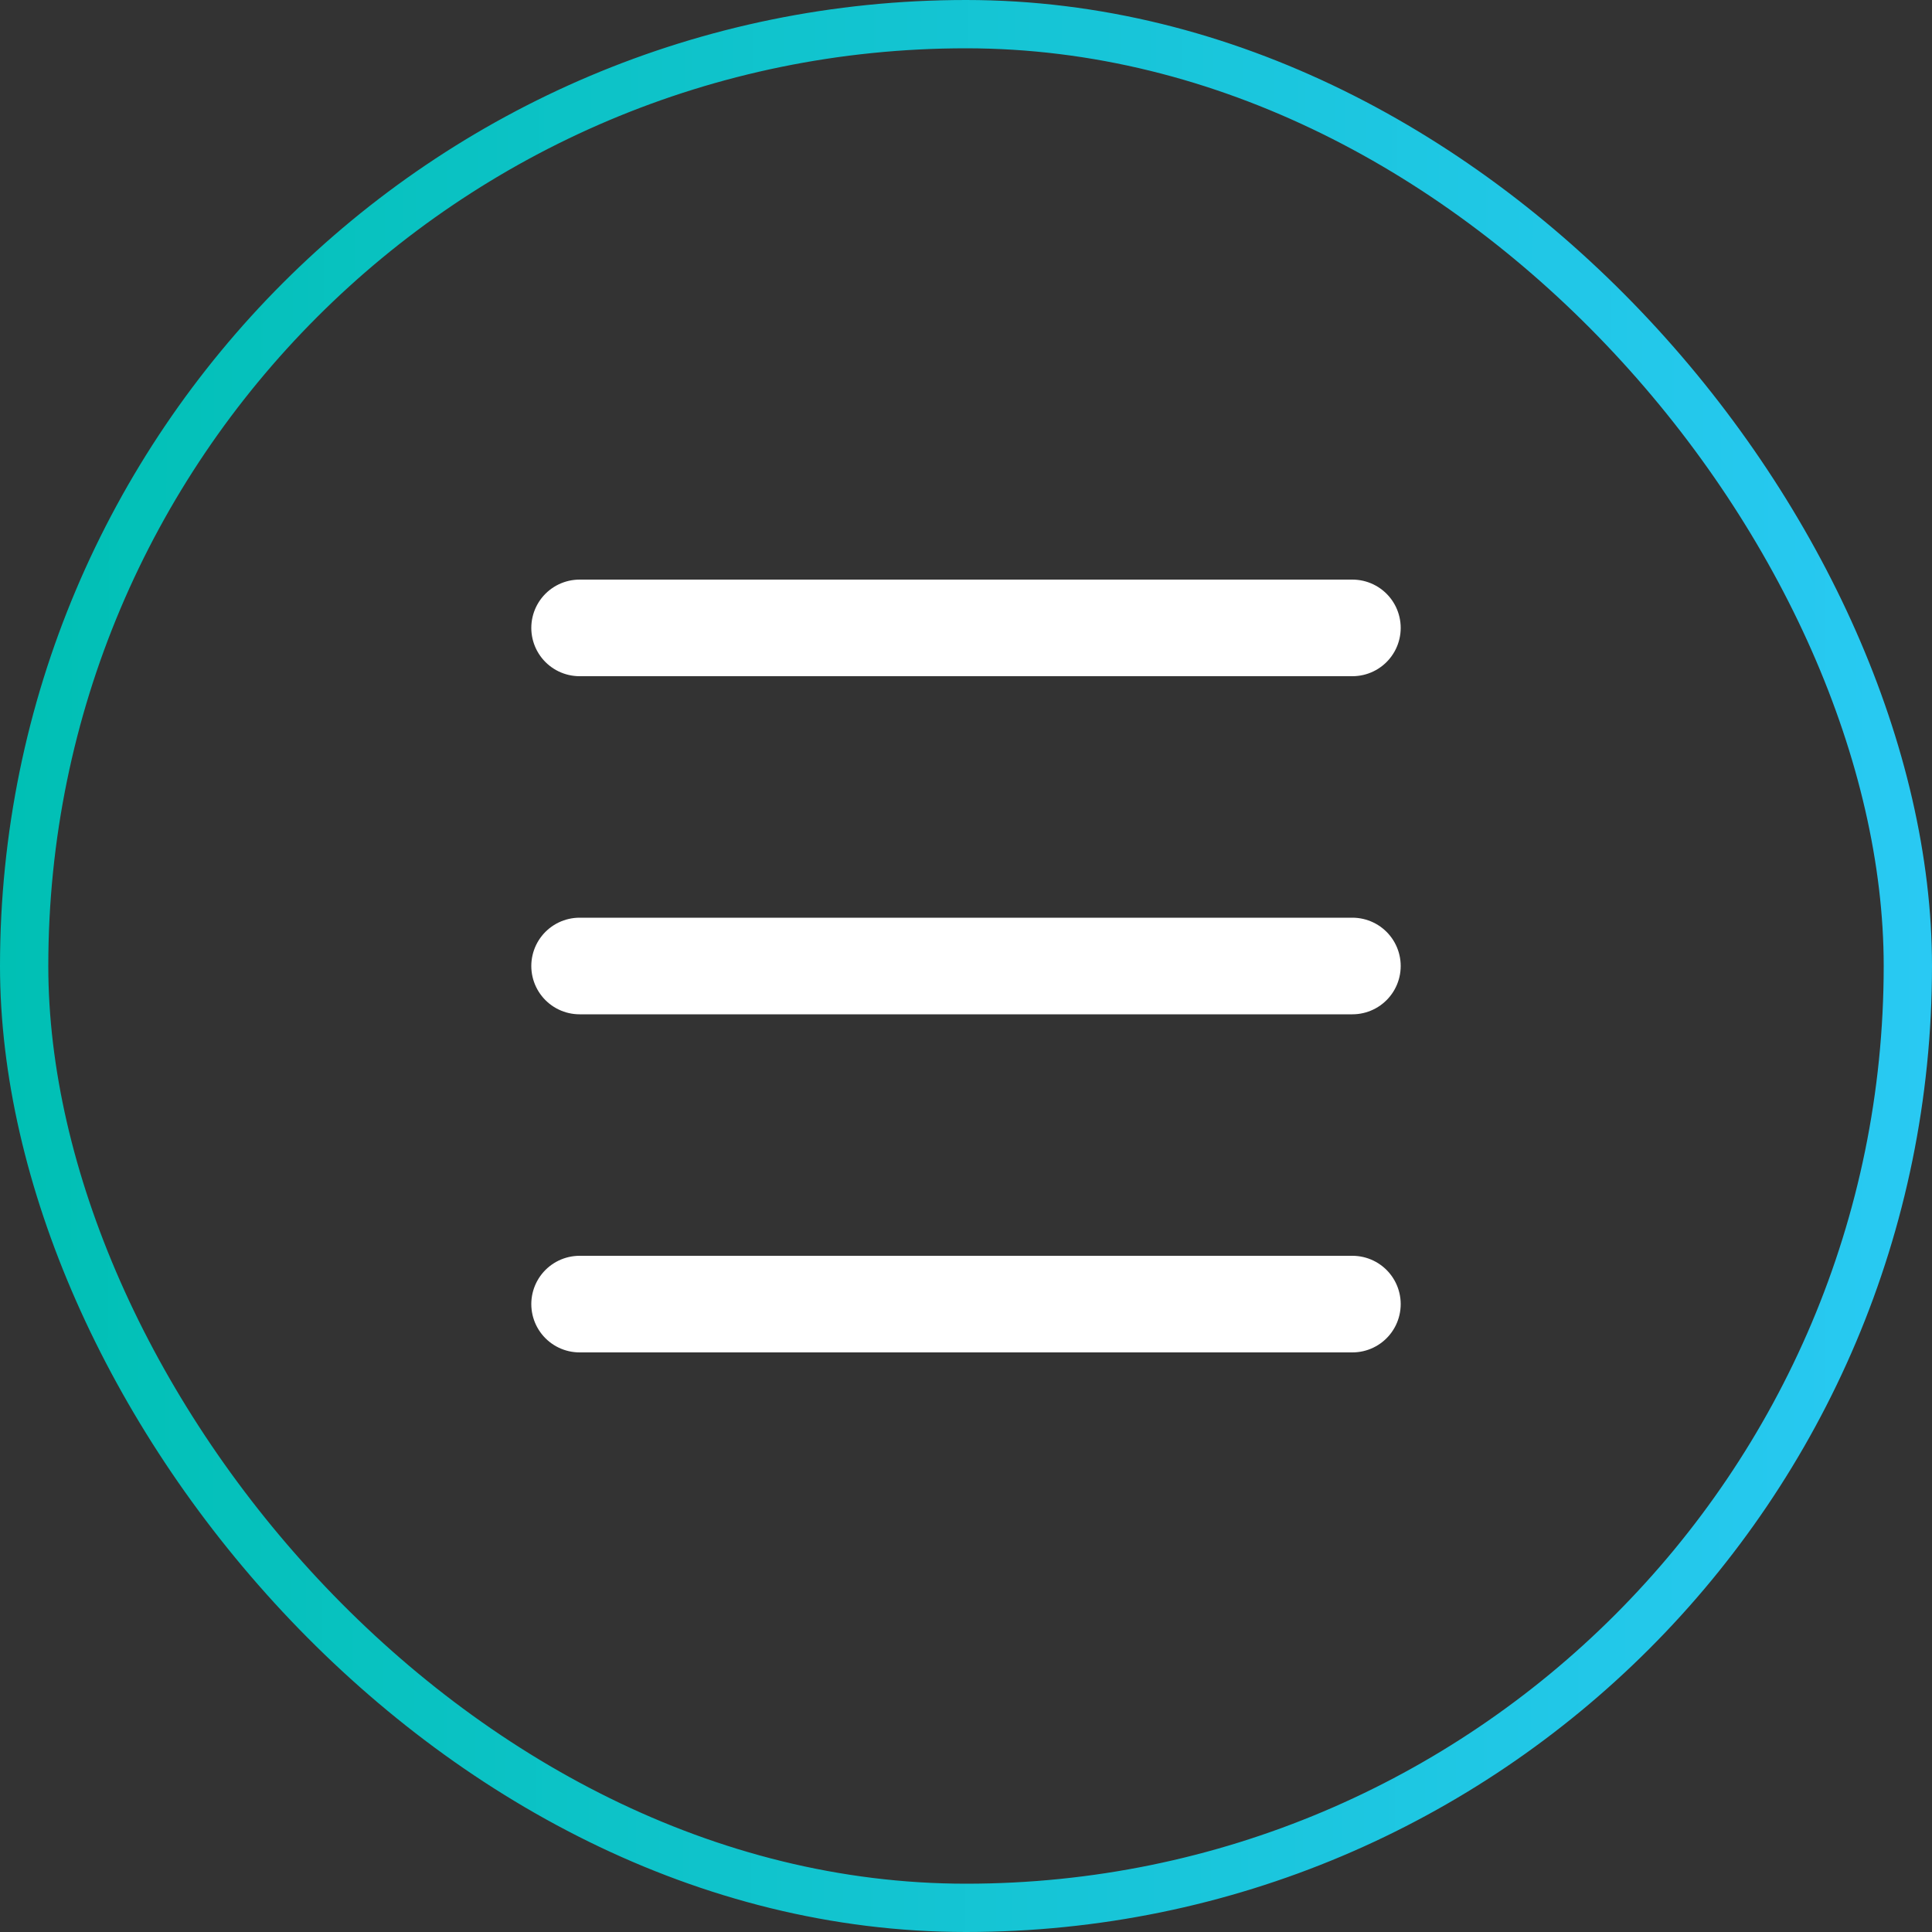 <svg width="40" height="40" viewBox="0 0 40 40" fill="none" xmlns="http://www.w3.org/2000/svg">
<rect x="0" y="0" width="40" height="40" fill="#333333" stroke="none"/>
<rect x="0.5" y="0.5" width="39" height="39" rx="19.5" stroke="url(#paint0_linear_1_406)"/>
<line x1="12" y1="13" x2="28" y2="13" stroke="white" stroke-width="2" stroke-linecap="round"/>
<line x1="12" y1="20" x2="28" y2="20" stroke="white" stroke-width="2" stroke-linecap="round"/>
<line x1="12" y1="27" x2="28" y2="27" stroke="white" stroke-width="2" stroke-linecap="round"/>
<defs>
<linearGradient id="paint0_linear_1_406" x1="1.52091e-07" y1="29.565" x2="40" y2="29.618" gradientUnits="userSpaceOnUse">
<stop stop-color="#00C0B4"/>
<stop offset="1" stop-color="#29C9F3"/>
</linearGradient>
</defs>
</svg>
